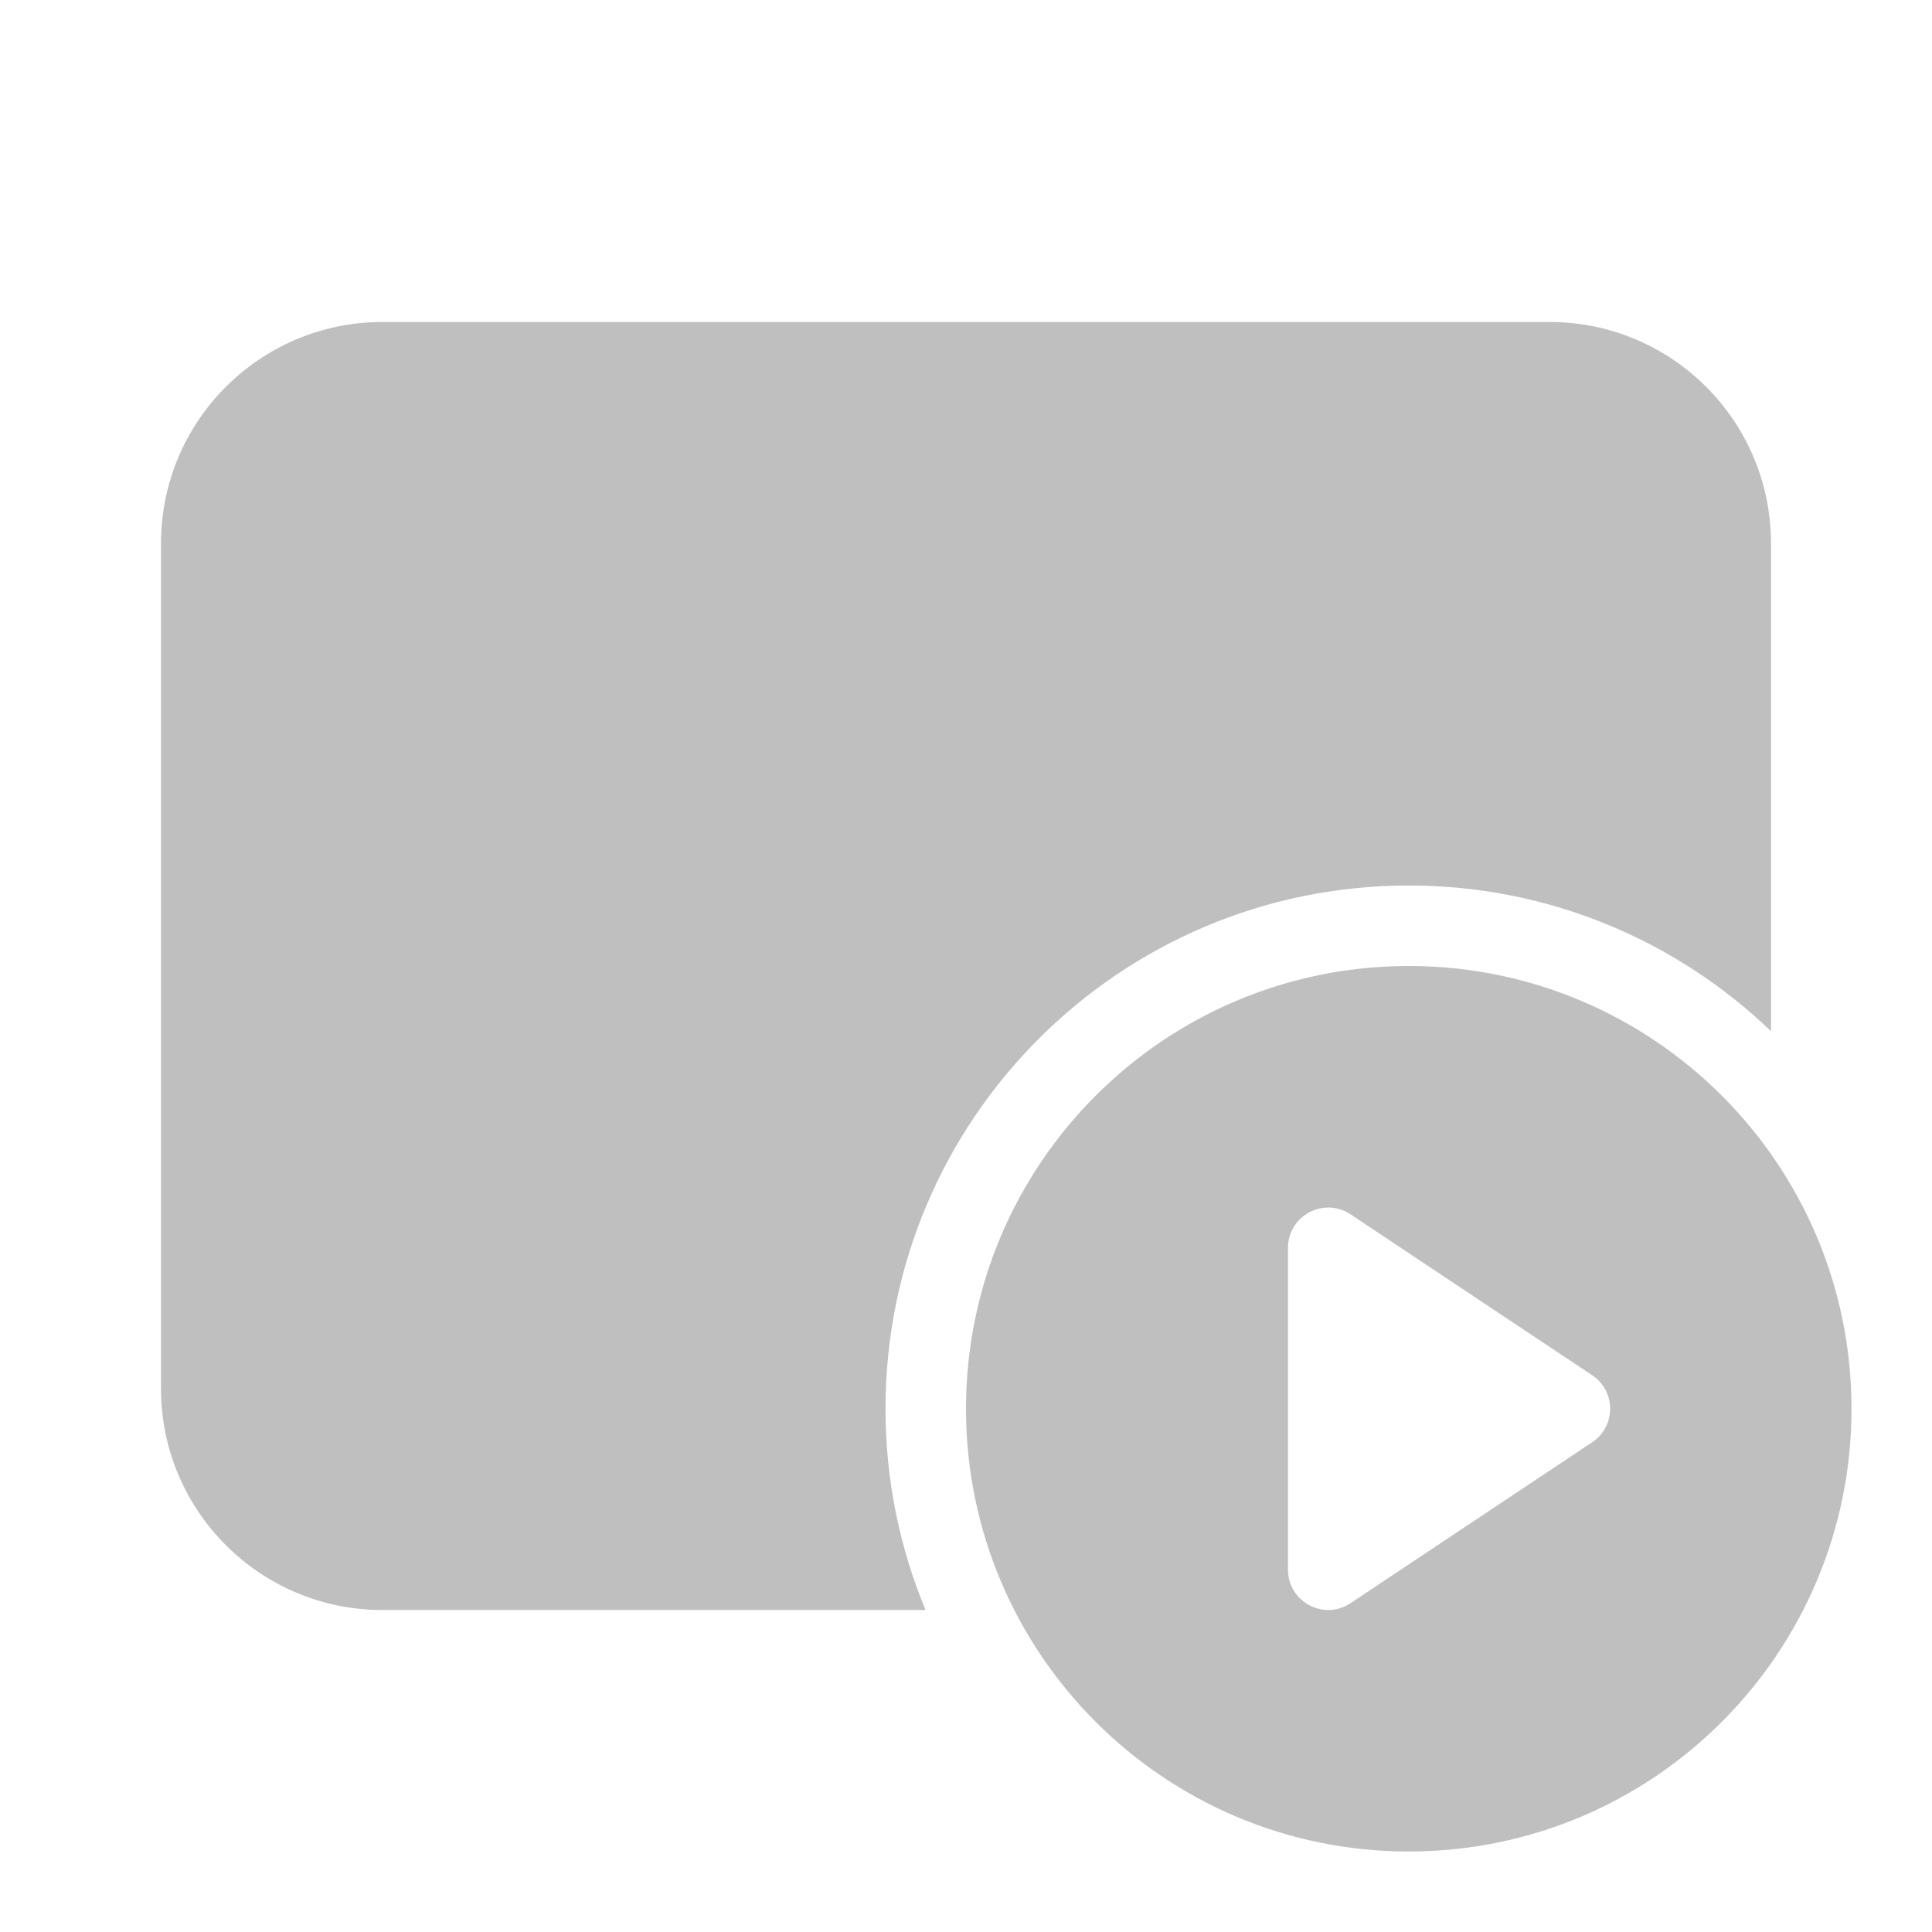 <svg width="512" height="512" viewBox="0 0 24 24" fill="none" xmlns="http://www.w3.org/2000/svg"><path d="M2 6.75C2 5.231 3.231 4 4.75 4H19.25C20.769 4 22 5.231 22 6.75V12.81C20.832 11.689 19.247 11 17.5 11C13.91 11 11 13.91 11 17.5C11 18.386 11.177 19.23 11.498 20H4.75C3.231 20 2 18.769 2 17.25V6.75ZM23 17.5C23 20.538 20.538 23 17.5 23C14.462 23 12 20.538 12 17.5C12 14.462 14.462 12 17.5 12C20.538 12 23 14.462 23 17.5ZM16 19.499C16 19.898 16.445 20.137 16.777 19.915L19.779 17.916C20.076 17.718 20.076 17.282 19.779 17.084L16.777 15.085C16.445 14.864 16 15.102 16 15.501V19.499Z" fill="#bfbfbf"/></svg>